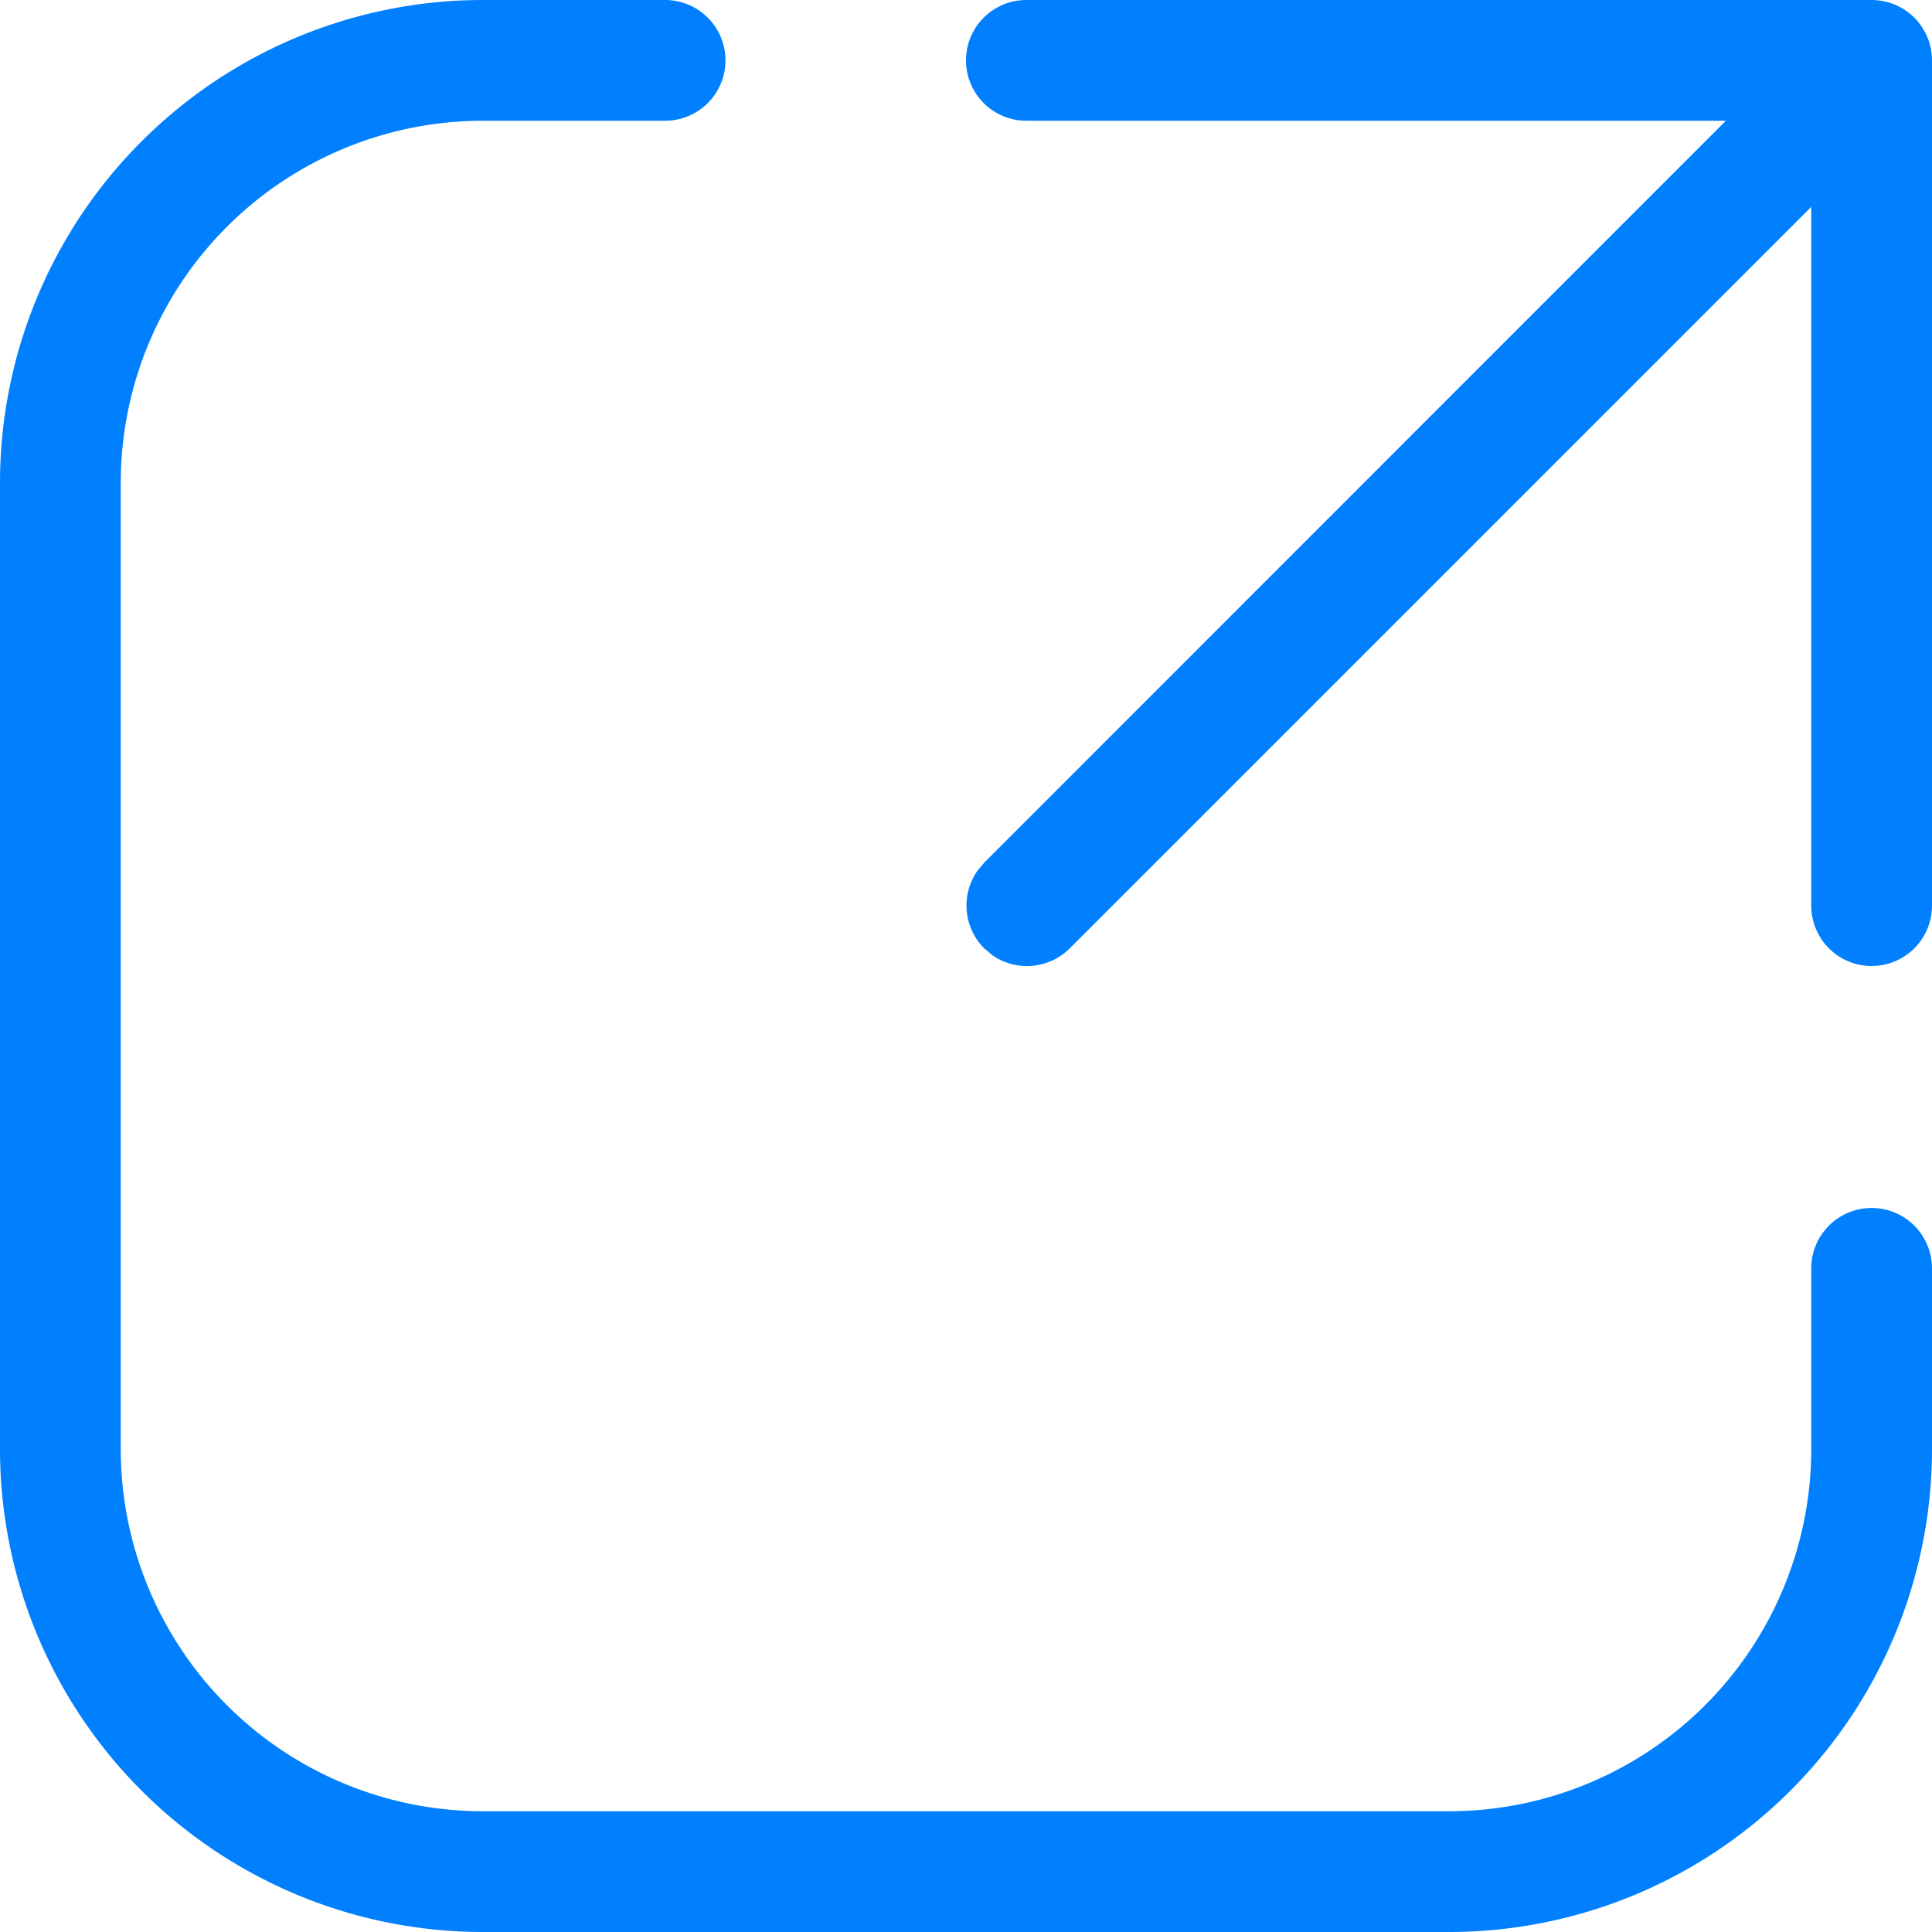<svg xmlns="http://www.w3.org/2000/svg" width="16" height="16" viewBox="0 0 16 16" fill="none">
    <path fill-rule="evenodd" clip-rule="evenodd"
          d="M5.508 0a.5.5 0 0 1 0 1H4a3 3 0 0 0-3 3v8a3 3 0 0 0 3 3h8a3 3 0 0 0 3-3v-1.496a.5.5 0 1 1 1 0V12a4 4 0 0 1-4 4H4a4 4 0 0 1-4-4V4a4 4 0 0 1 4-4h1.508zM15.5 0a.5.5 0 0 1 .5.5v7a.5.5 0 0 1-1 0V1.713l-6.14 6.14a.502.502 0 0 1-.64.059l-.069-.058a.502.502 0 0 1-.058-.64l.058-.07L14.293 1H8.5a.5.5 0 0 1 0-1h7z"
          fill="#007FFF"/>
</svg>
